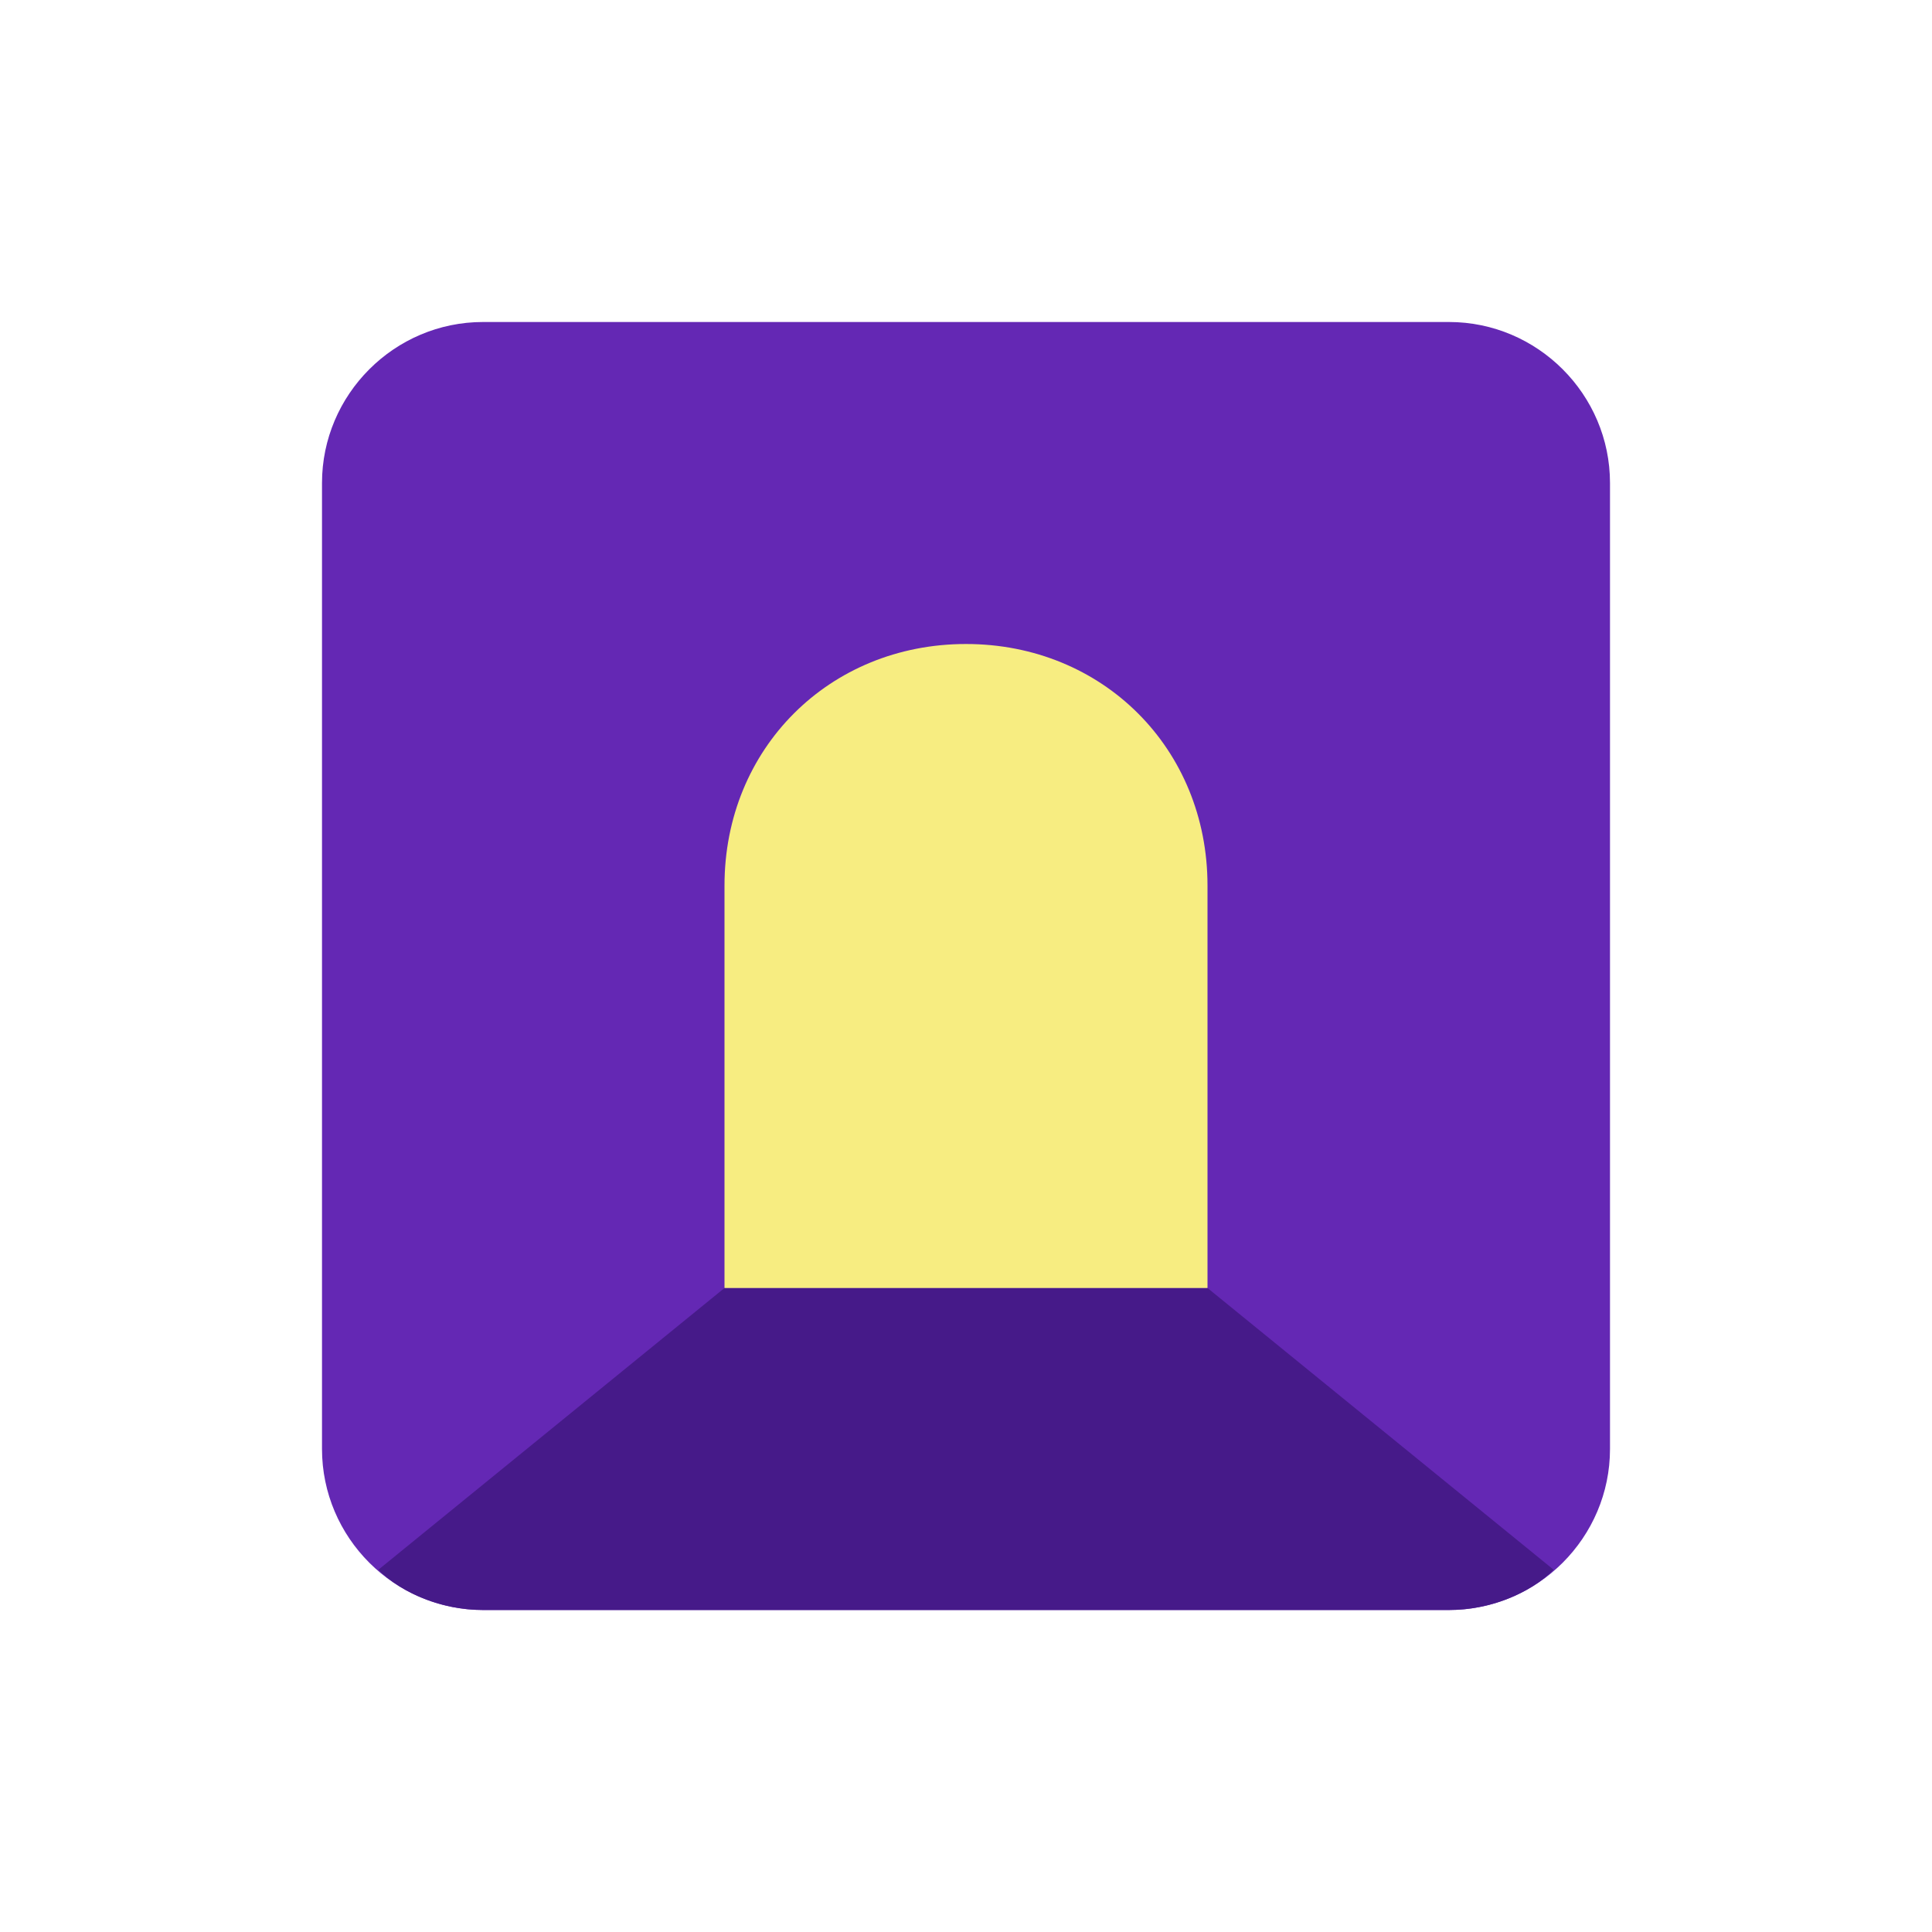 <svg xmlns="http://www.w3.org/2000/svg" xmlns:xlink="http://www.w3.org/1999/xlink" id="Ebene_1" width="24" height="24" x="0" y="0" enable-background="new 0 0 24 24" version="1.1" viewBox="0 0 24 24" xml:space="preserve"><path fill="#6428B4" d="M18,20H6c-1.1,0-2-0.9-2-2V6c0-1.1,0.9-2,2-2h12c1.1,0,2,0.9,2,2v12C20,19.1,19.1,20,18,20z"/><path fill="#461A89" d="M15,16H9l-4.3,3.5C5,19.8,5.5,20,6,20h12c0.5,0,1-0.2,1.3-0.5L15,16z"/><path fill="#F7ED81" d="M15,16H9v-5c0-1.7,1.3-3,3-3h0c1.7,0,3,1.3,3,3V16z"/></svg>